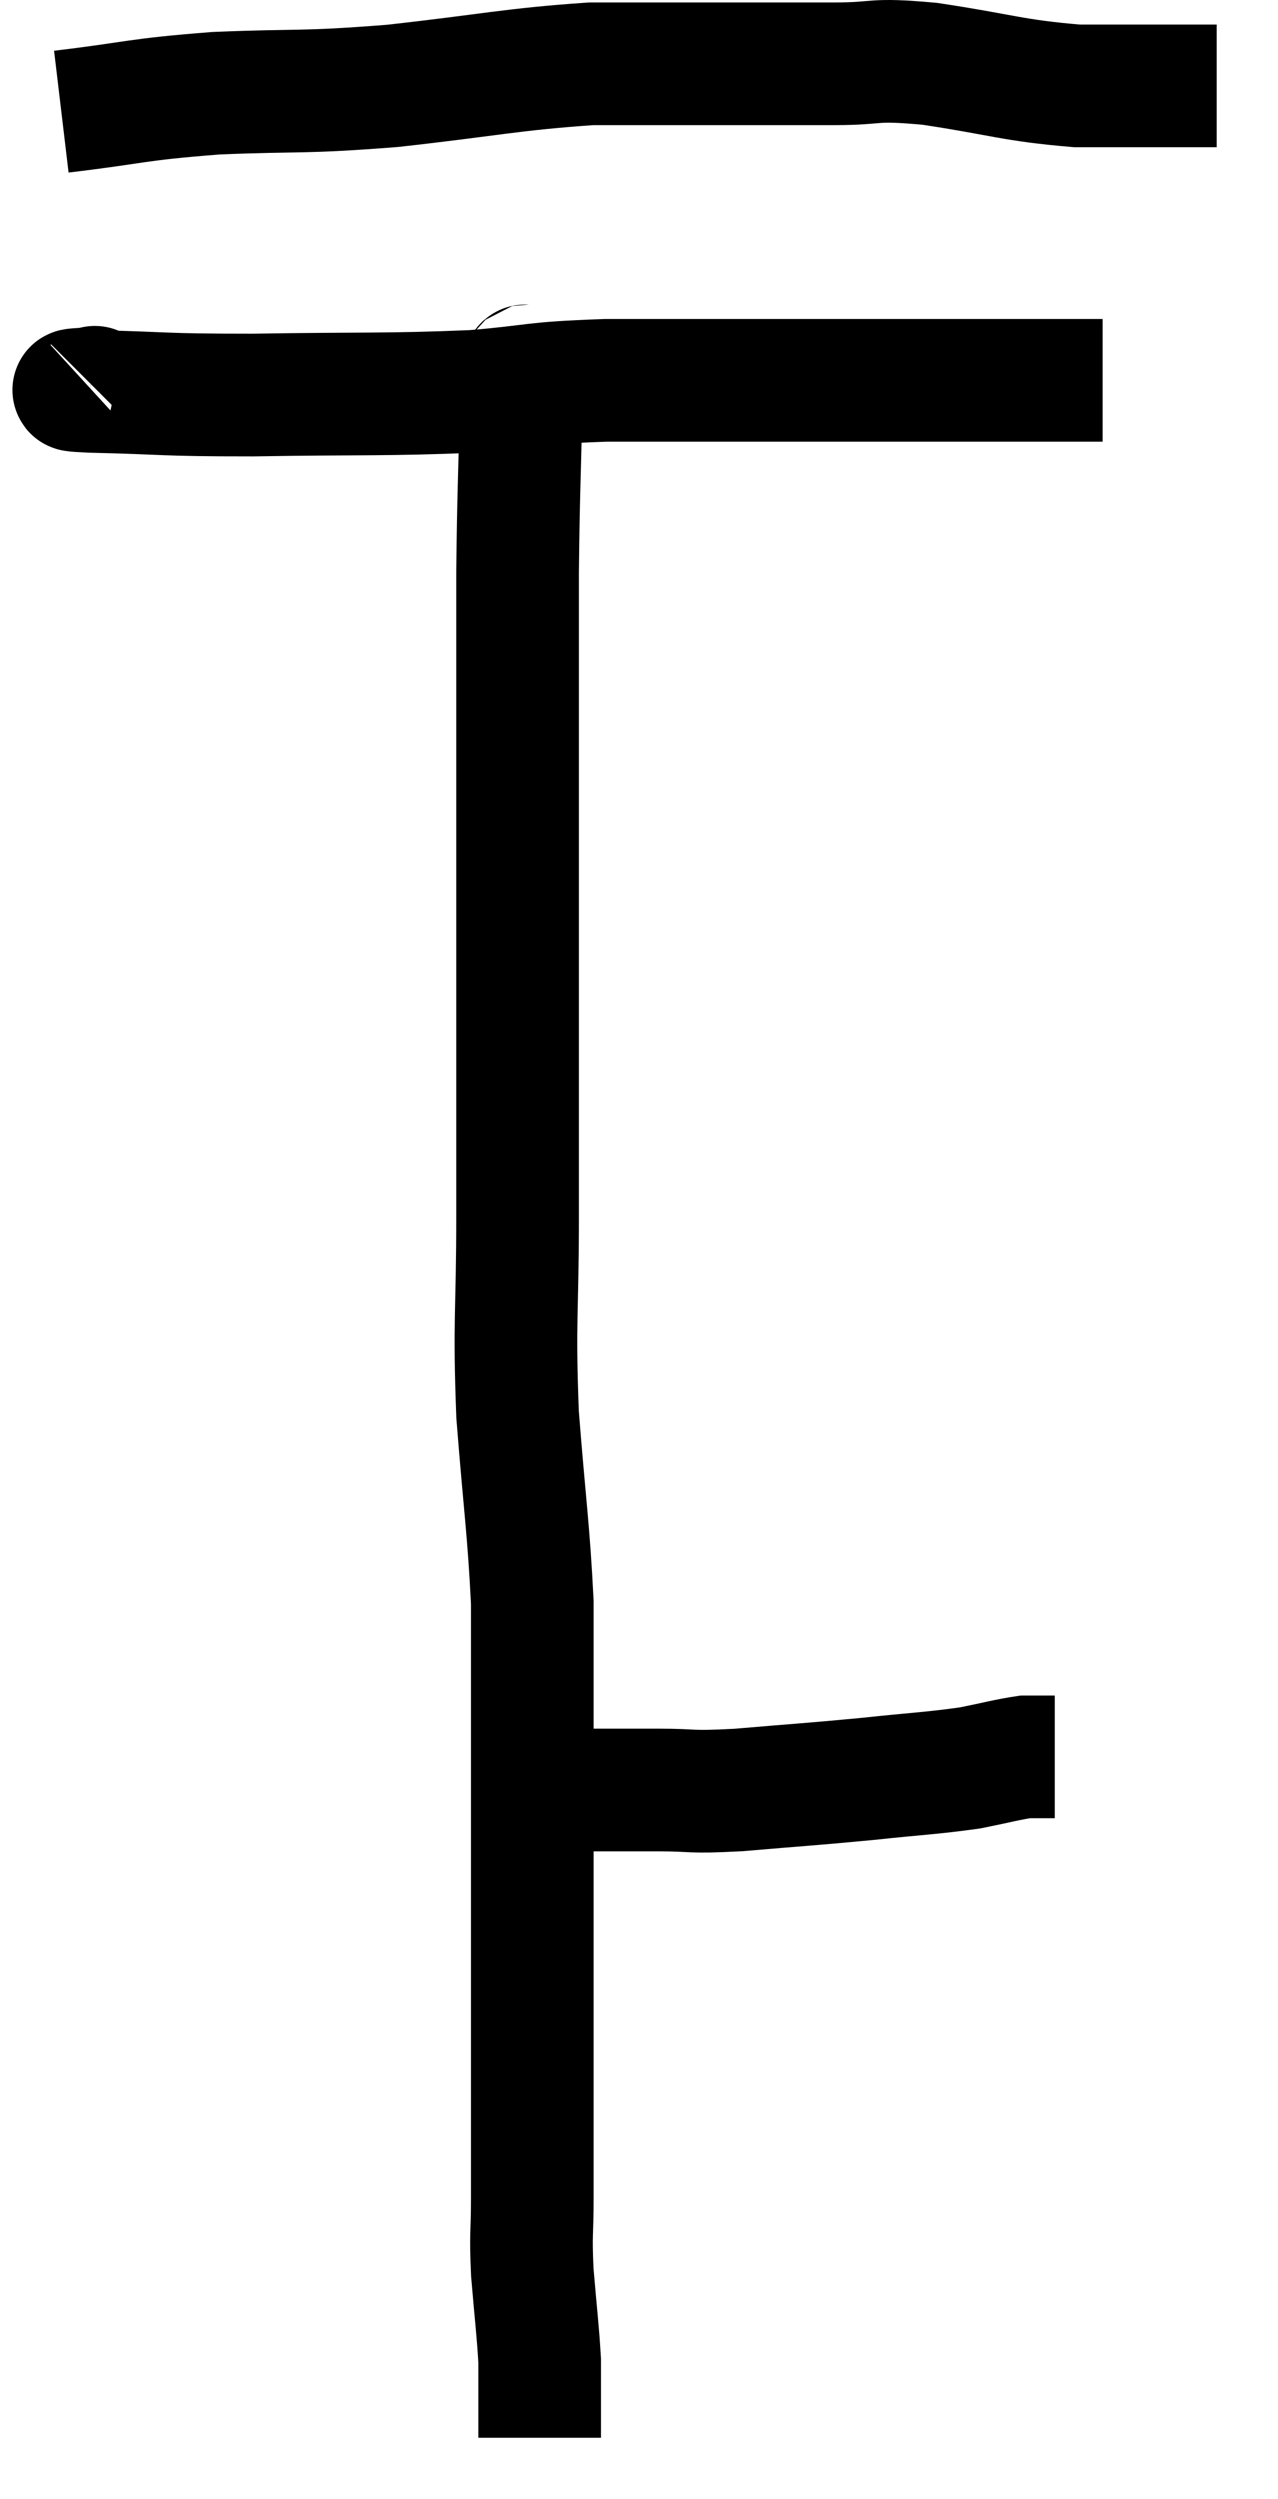 <svg xmlns="http://www.w3.org/2000/svg" viewBox="14.66 4.18 20.84 40.74" width="20.84" height="40.74"><path d="M 15.66 6 C 16.92 5.85, 16.83 5.805, 18.18 5.7 C 19.62 5.64, 19.53 5.7, 21.06 5.58 C 22.68 5.4, 22.995 5.31, 24.3 5.22 C 25.29 5.22, 25.29 5.22, 26.28 5.22 C 27.27 5.22, 27.375 5.22, 28.26 5.22 C 29.04 5.22, 28.83 5.13, 29.82 5.22 C 31.02 5.4, 31.155 5.49, 32.22 5.58 C 33.15 5.58, 33.51 5.58, 34.08 5.58 C 34.29 5.58, 34.395 5.58, 34.5 5.58 L 34.5 5.58" fill="none" stroke="black" stroke-width="2"></path><path d="M 16.2 10.5 C 16.2 10.5, 16.215 10.485, 16.2 10.5 C 16.17 10.53, 15.495 10.53, 16.14 10.56 C 17.46 10.59, 17.22 10.62, 18.78 10.62 C 20.58 10.59, 20.94 10.62, 22.38 10.56 C 23.46 10.47, 23.265 10.425, 24.54 10.38 C 26.01 10.38, 26.16 10.38, 27.48 10.38 C 28.65 10.38, 28.74 10.38, 29.82 10.38 C 30.81 10.38, 31.125 10.38, 31.8 10.38 C 32.16 10.38, 32.31 10.38, 32.52 10.38 C 32.58 10.38, 32.61 10.38, 32.64 10.38 L 32.64 10.38" fill="none" stroke="black" stroke-width="2"></path><path d="M 23.28 10.02 C 23.22 10.35, 23.205 9.81, 23.16 10.68 C 23.13 12.09, 23.115 12.15, 23.1 13.5 C 23.1 14.79, 23.1 14.73, 23.1 16.08 C 23.1 17.49, 23.1 17.61, 23.1 18.9 C 23.1 20.07, 23.1 19.965, 23.1 21.24 C 23.1 22.62, 23.1 22.5, 23.1 24 C 23.1 25.62, 23.04 25.665, 23.1 27.24 C 23.22 28.77, 23.28 29.1, 23.34 30.3 C 23.34 31.17, 23.34 31.035, 23.34 32.04 C 23.34 33.18, 23.34 33.225, 23.34 34.32 C 23.34 35.37, 23.34 35.43, 23.34 36.42 C 23.34 37.35, 23.34 37.38, 23.34 38.28 C 23.34 39.15, 23.34 39.285, 23.34 40.02 C 23.34 40.62, 23.31 40.56, 23.34 41.22 C 23.4 41.94, 23.43 42.15, 23.46 42.66 C 23.46 42.96, 23.46 43.08, 23.46 43.26 C 23.46 43.32, 23.46 43.23, 23.46 43.38 C 23.46 43.62, 23.46 43.74, 23.46 43.86 C 23.46 43.86, 23.46 43.845, 23.46 43.86 L 23.46 43.92" fill="none" stroke="black" stroke-width="2"></path><path d="M 23.1 33.36 C 23.46 33.36, 23.25 33.36, 23.82 33.36 C 24.6 33.36, 24.66 33.36, 25.38 33.36 C 26.04 33.36, 25.845 33.405, 26.7 33.36 C 27.75 33.27, 27.855 33.27, 28.8 33.18 C 29.64 33.09, 29.835 33.09, 30.48 33 C 30.93 32.91, 31.08 32.865, 31.38 32.82 C 31.53 32.82, 31.605 32.82, 31.68 32.82 C 31.68 32.82, 31.68 32.82, 31.68 32.82 C 31.68 32.82, 31.635 32.82, 31.68 32.82 C 31.77 32.82, 31.815 32.82, 31.86 32.82 L 31.86 32.82" fill="none" stroke="black" stroke-width="2"></path></svg>